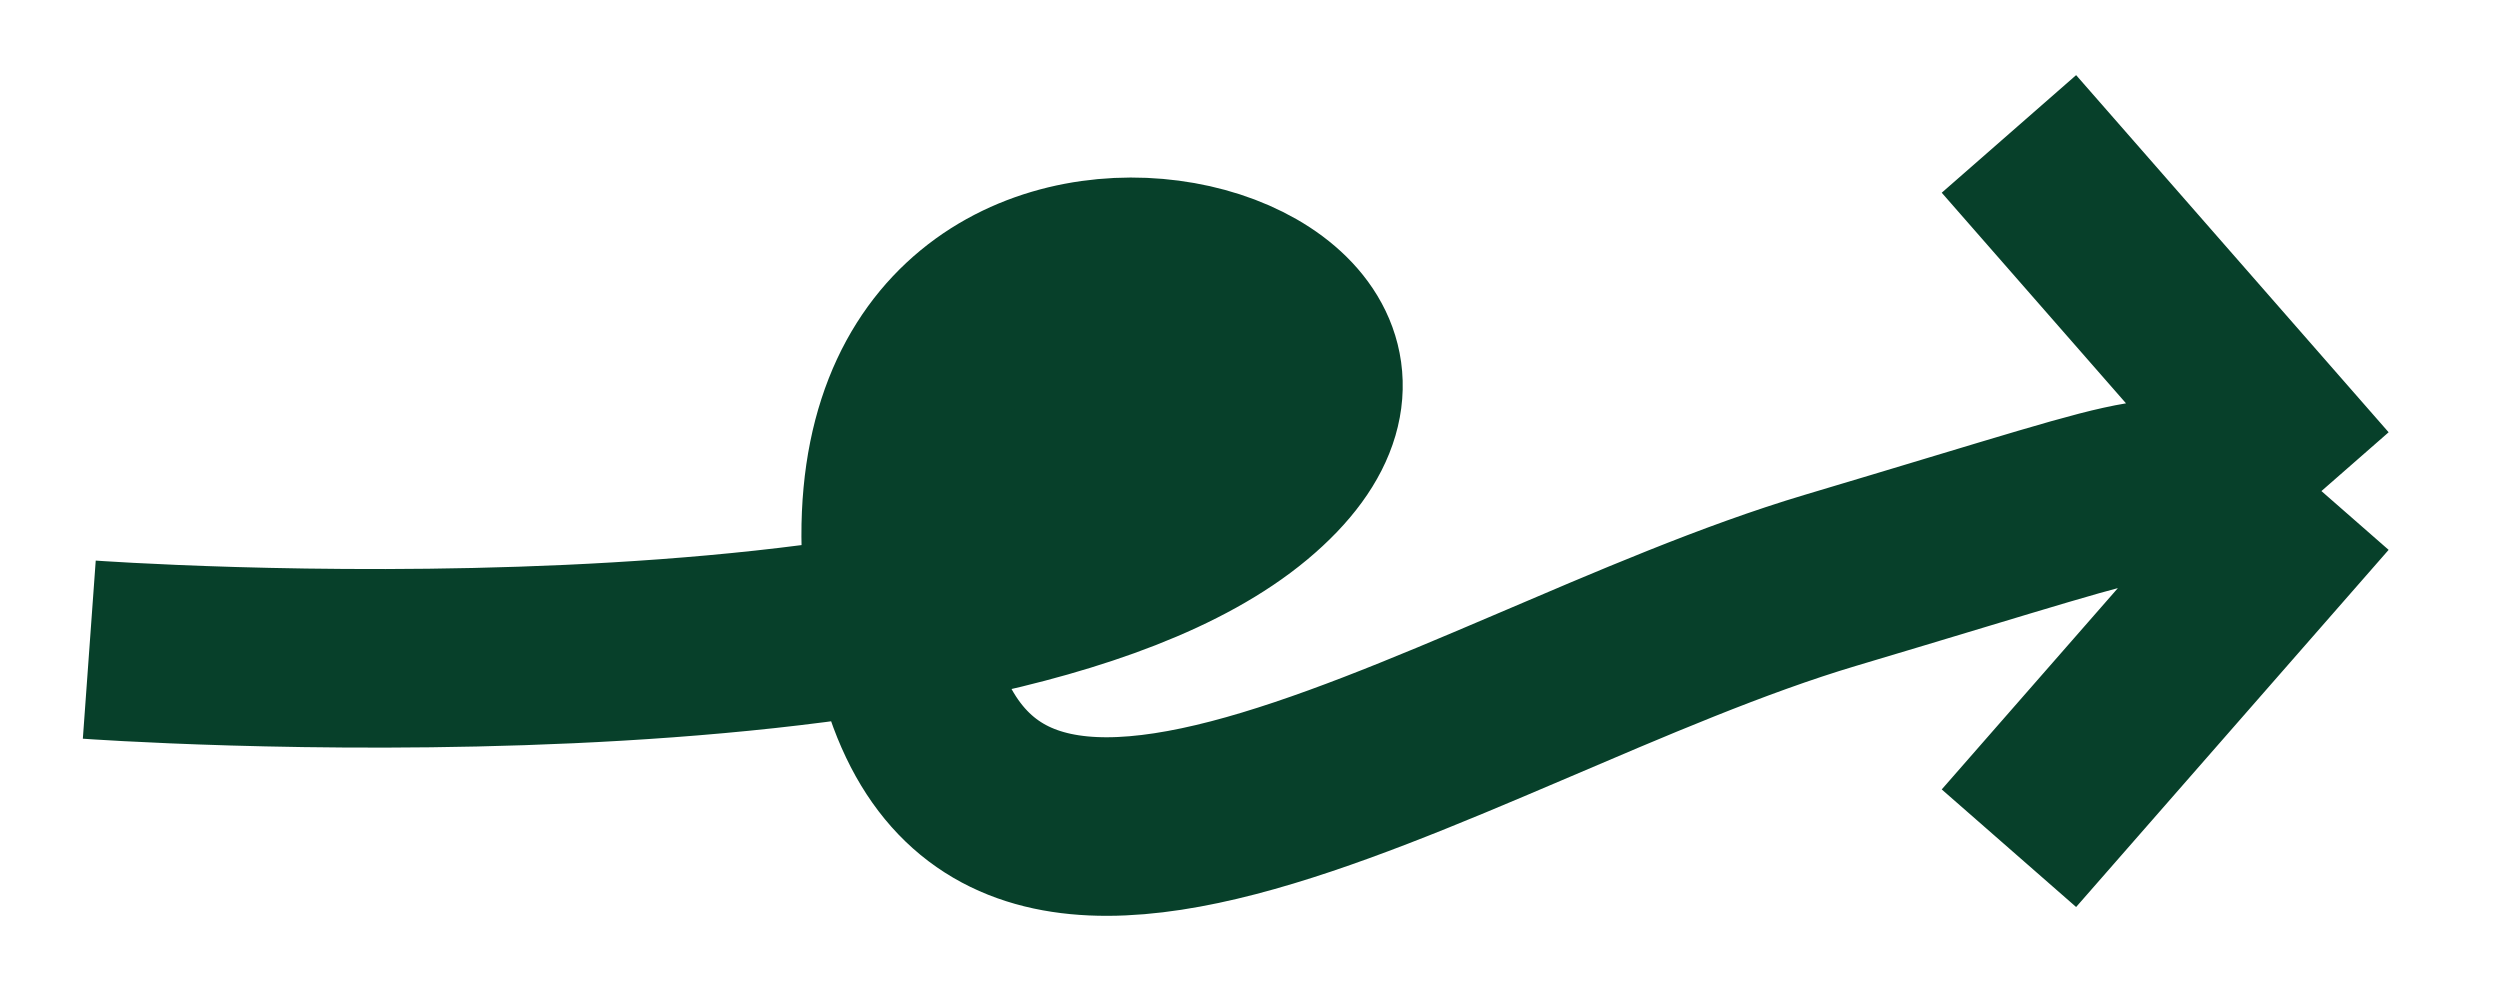 <svg width="28" height="11" viewBox="0 0 28 11" fill="none" xmlns="http://www.w3.org/2000/svg">
<path d="M14 5.5C13.133 6.222 11.682 6.676 10.056 6.955C10.033 6.811 10.014 6.66 10 6.5C9.5 1 17 3 14 5.5Z" fill="#07402A"/>
<path d="M1 7.276C1 7.276 11 8 14 5.5C17 3 9.5 1 10 6.5C10.5 12 16.17 7.791 20.5 6.5C24.945 5.175 23.5 5.5 26 5.5M26 5.5L22.5 1.5M26 5.5L22.5 9.5" stroke="#07402A" stroke-width="2"/>
</svg>
